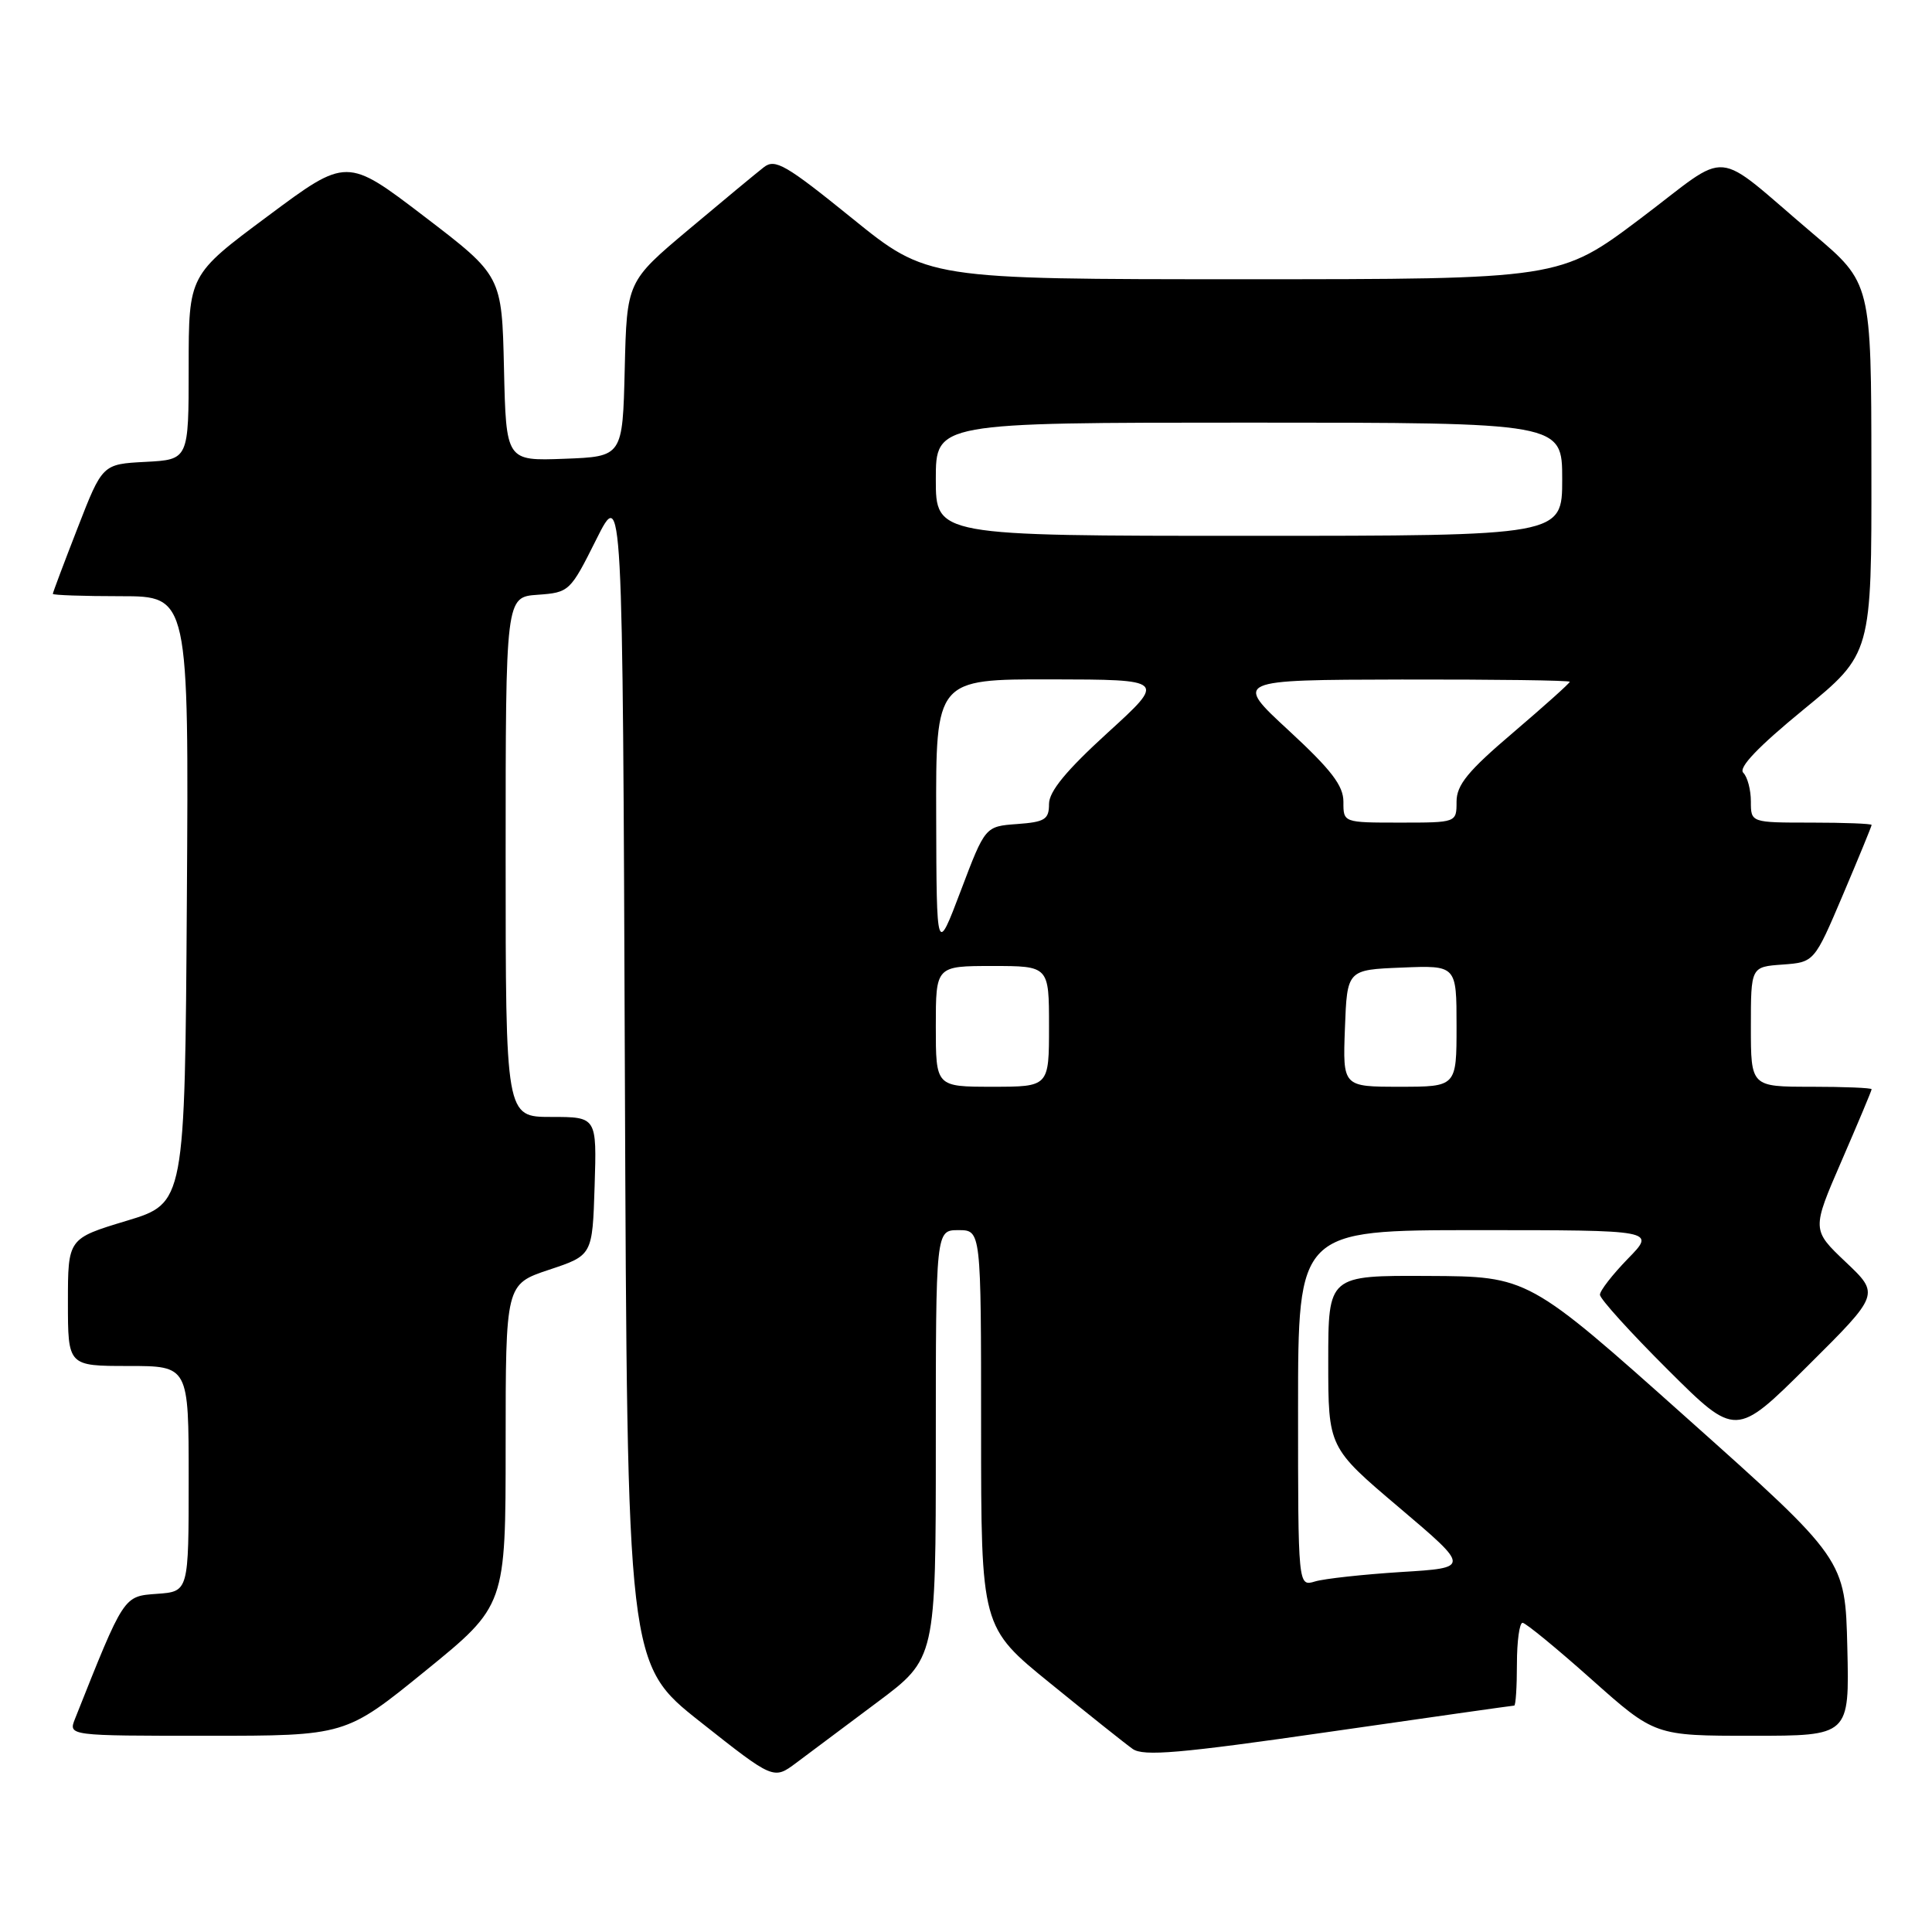 <?xml version="1.0" encoding="UTF-8" standalone="no"?>
<!DOCTYPE svg PUBLIC "-//W3C//DTD SVG 1.1//EN" "http://www.w3.org/Graphics/SVG/1.1/DTD/svg11.dtd" >
<svg xmlns="http://www.w3.org/2000/svg" xmlns:xlink="http://www.w3.org/1999/xlink" version="1.1" viewBox="0 0 256 256">
 <g >
 <path fill="currentColor"
d=" M 116.25 225.55 C 124.00 219.76 124.00 219.76 124.00 191.38 C 124.00 163.00 124.00 163.00 127.00 163.00 C 130.00 163.00 130.00 163.00 130.00 189.30 C 130.00 215.61 130.00 215.61 139.17 223.05 C 144.21 227.15 149.12 231.06 150.08 231.74 C 151.49 232.75 156.33 232.34 176.05 229.49 C 189.37 227.57 200.44 226.00 200.64 226.00 C 200.84 226.00 201.00 223.53 201.00 220.50 C 201.00 217.47 201.34 215.01 201.75 215.03 C 202.16 215.04 206.28 218.42 210.89 222.53 C 219.28 230.00 219.28 230.00 232.17 230.00 C 245.06 230.00 245.06 230.00 244.78 218.31 C 244.50 206.62 244.50 206.62 223.50 187.88 C 202.50 169.13 202.50 169.13 189.25 169.07 C 176.00 169.00 176.00 169.00 176.00 180.40 C 176.00 191.80 176.00 191.80 185.41 199.77 C 194.81 207.74 194.81 207.74 185.66 208.30 C 180.62 208.62 175.49 209.18 174.25 209.55 C 172.00 210.23 172.00 210.23 172.00 186.62 C 172.00 163.00 172.00 163.00 195.70 163.00 C 219.41 163.00 219.41 163.00 215.70 166.79 C 213.67 168.88 212.00 171.02 212.00 171.56 C 212.00 172.10 216.05 176.57 221.00 181.50 C 230.00 190.46 230.00 190.46 239.54 180.98 C 249.08 171.50 249.08 171.50 244.57 167.23 C 240.06 162.95 240.06 162.95 244.03 153.80 C 246.21 148.77 248.00 144.51 248.00 144.33 C 248.00 144.15 244.40 144.00 240.00 144.00 C 232.00 144.00 232.00 144.00 232.00 136.06 C 232.00 128.11 232.00 128.11 236.20 127.81 C 240.40 127.50 240.40 127.50 244.20 118.56 C 246.29 113.64 248.00 109.47 248.00 109.31 C 248.00 109.14 244.40 109.00 240.00 109.00 C 232.00 109.00 232.00 109.00 232.00 106.20 C 232.00 104.66 231.55 102.95 230.99 102.39 C 230.32 101.72 232.95 98.96 238.99 94.01 C 248.00 86.63 248.00 86.63 247.97 62.06 C 247.95 37.50 247.95 37.50 240.27 31.00 C 226.62 19.44 229.65 19.71 217.38 28.95 C 206.69 37.00 206.69 37.00 164.78 37.00 C 122.88 37.00 122.88 37.00 112.89 28.91 C 104.12 21.81 102.70 20.99 101.21 22.16 C 100.27 22.89 95.80 26.59 91.28 30.39 C 83.06 37.30 83.06 37.30 82.78 48.90 C 82.50 60.50 82.50 60.50 74.78 60.79 C 67.06 61.08 67.06 61.08 66.78 48.81 C 66.50 36.54 66.50 36.54 56.23 28.69 C 45.95 20.84 45.95 20.84 35.48 28.64 C 25.00 36.43 25.00 36.43 25.00 48.66 C 25.00 60.90 25.00 60.90 19.29 61.20 C 13.57 61.50 13.57 61.50 10.29 69.94 C 8.48 74.59 7.00 78.52 7.00 78.69 C 7.00 78.86 11.06 79.00 16.01 79.00 C 25.02 79.00 25.02 79.00 24.76 119.21 C 24.50 159.43 24.50 159.43 16.75 161.77 C 9.00 164.11 9.00 164.11 9.00 172.55 C 9.00 181.00 9.00 181.00 17.00 181.00 C 25.00 181.00 25.00 181.00 25.00 195.94 C 25.00 210.89 25.00 210.89 20.82 211.19 C 16.34 211.52 16.49 211.28 9.94 227.75 C 9.05 230.00 9.05 230.00 27.42 230.00 C 45.79 230.00 45.79 230.00 56.39 221.38 C 67.00 212.75 67.00 212.75 67.00 191.46 C 67.00 170.17 67.00 170.17 72.75 168.25 C 78.50 166.34 78.50 166.34 78.79 157.17 C 79.08 148.00 79.08 148.00 73.04 148.00 C 67.00 148.00 67.00 148.00 67.00 113.56 C 67.00 79.11 67.00 79.11 71.25 78.81 C 75.43 78.51 75.56 78.38 79.00 71.50 C 82.50 64.50 82.50 64.50 82.80 142.50 C 83.11 220.50 83.11 220.50 92.80 228.16 C 102.50 235.83 102.50 235.83 105.50 233.59 C 107.15 232.36 111.99 228.74 116.25 225.55 Z  M 124.00 136.00 C 124.00 128.00 124.00 128.00 131.50 128.00 C 139.00 128.00 139.00 128.00 139.00 136.00 C 139.00 144.00 139.00 144.00 131.50 144.00 C 124.00 144.00 124.00 144.00 124.00 136.00 Z  M 178.21 136.25 C 178.50 128.50 178.50 128.50 185.75 128.21 C 193.00 127.91 193.00 127.91 193.00 135.96 C 193.00 144.00 193.00 144.00 185.46 144.00 C 177.92 144.00 177.92 144.00 178.21 136.25 Z  M 124.05 108.25 C 124.00 90.00 124.00 90.00 139.25 90.02 C 154.50 90.05 154.50 90.05 146.75 97.11 C 141.28 102.10 139.00 104.87 139.00 106.53 C 139.00 108.58 138.46 108.92 134.77 109.19 C 130.54 109.50 130.54 109.50 127.32 118.00 C 124.10 126.50 124.10 126.50 124.05 108.25 Z  M 178.01 106.25 C 178.02 104.11 176.41 102.01 170.76 96.79 C 163.50 90.09 163.50 90.09 185.75 90.04 C 197.99 90.02 208.00 90.15 208.00 90.34 C 208.00 90.53 204.62 93.55 200.50 97.07 C 194.50 102.17 193.00 104.01 193.00 106.23 C 193.00 109.00 193.00 109.00 185.50 109.00 C 178.00 109.00 178.00 109.00 178.01 106.25 Z  M 124.00 63.50 C 124.00 56.00 124.00 56.00 165.50 56.00 C 207.00 56.00 207.00 56.00 207.00 63.50 C 207.00 71.00 207.00 71.00 165.50 71.00 C 124.00 71.00 124.00 71.00 124.00 63.50 Z "/>
</g>
</svg>
